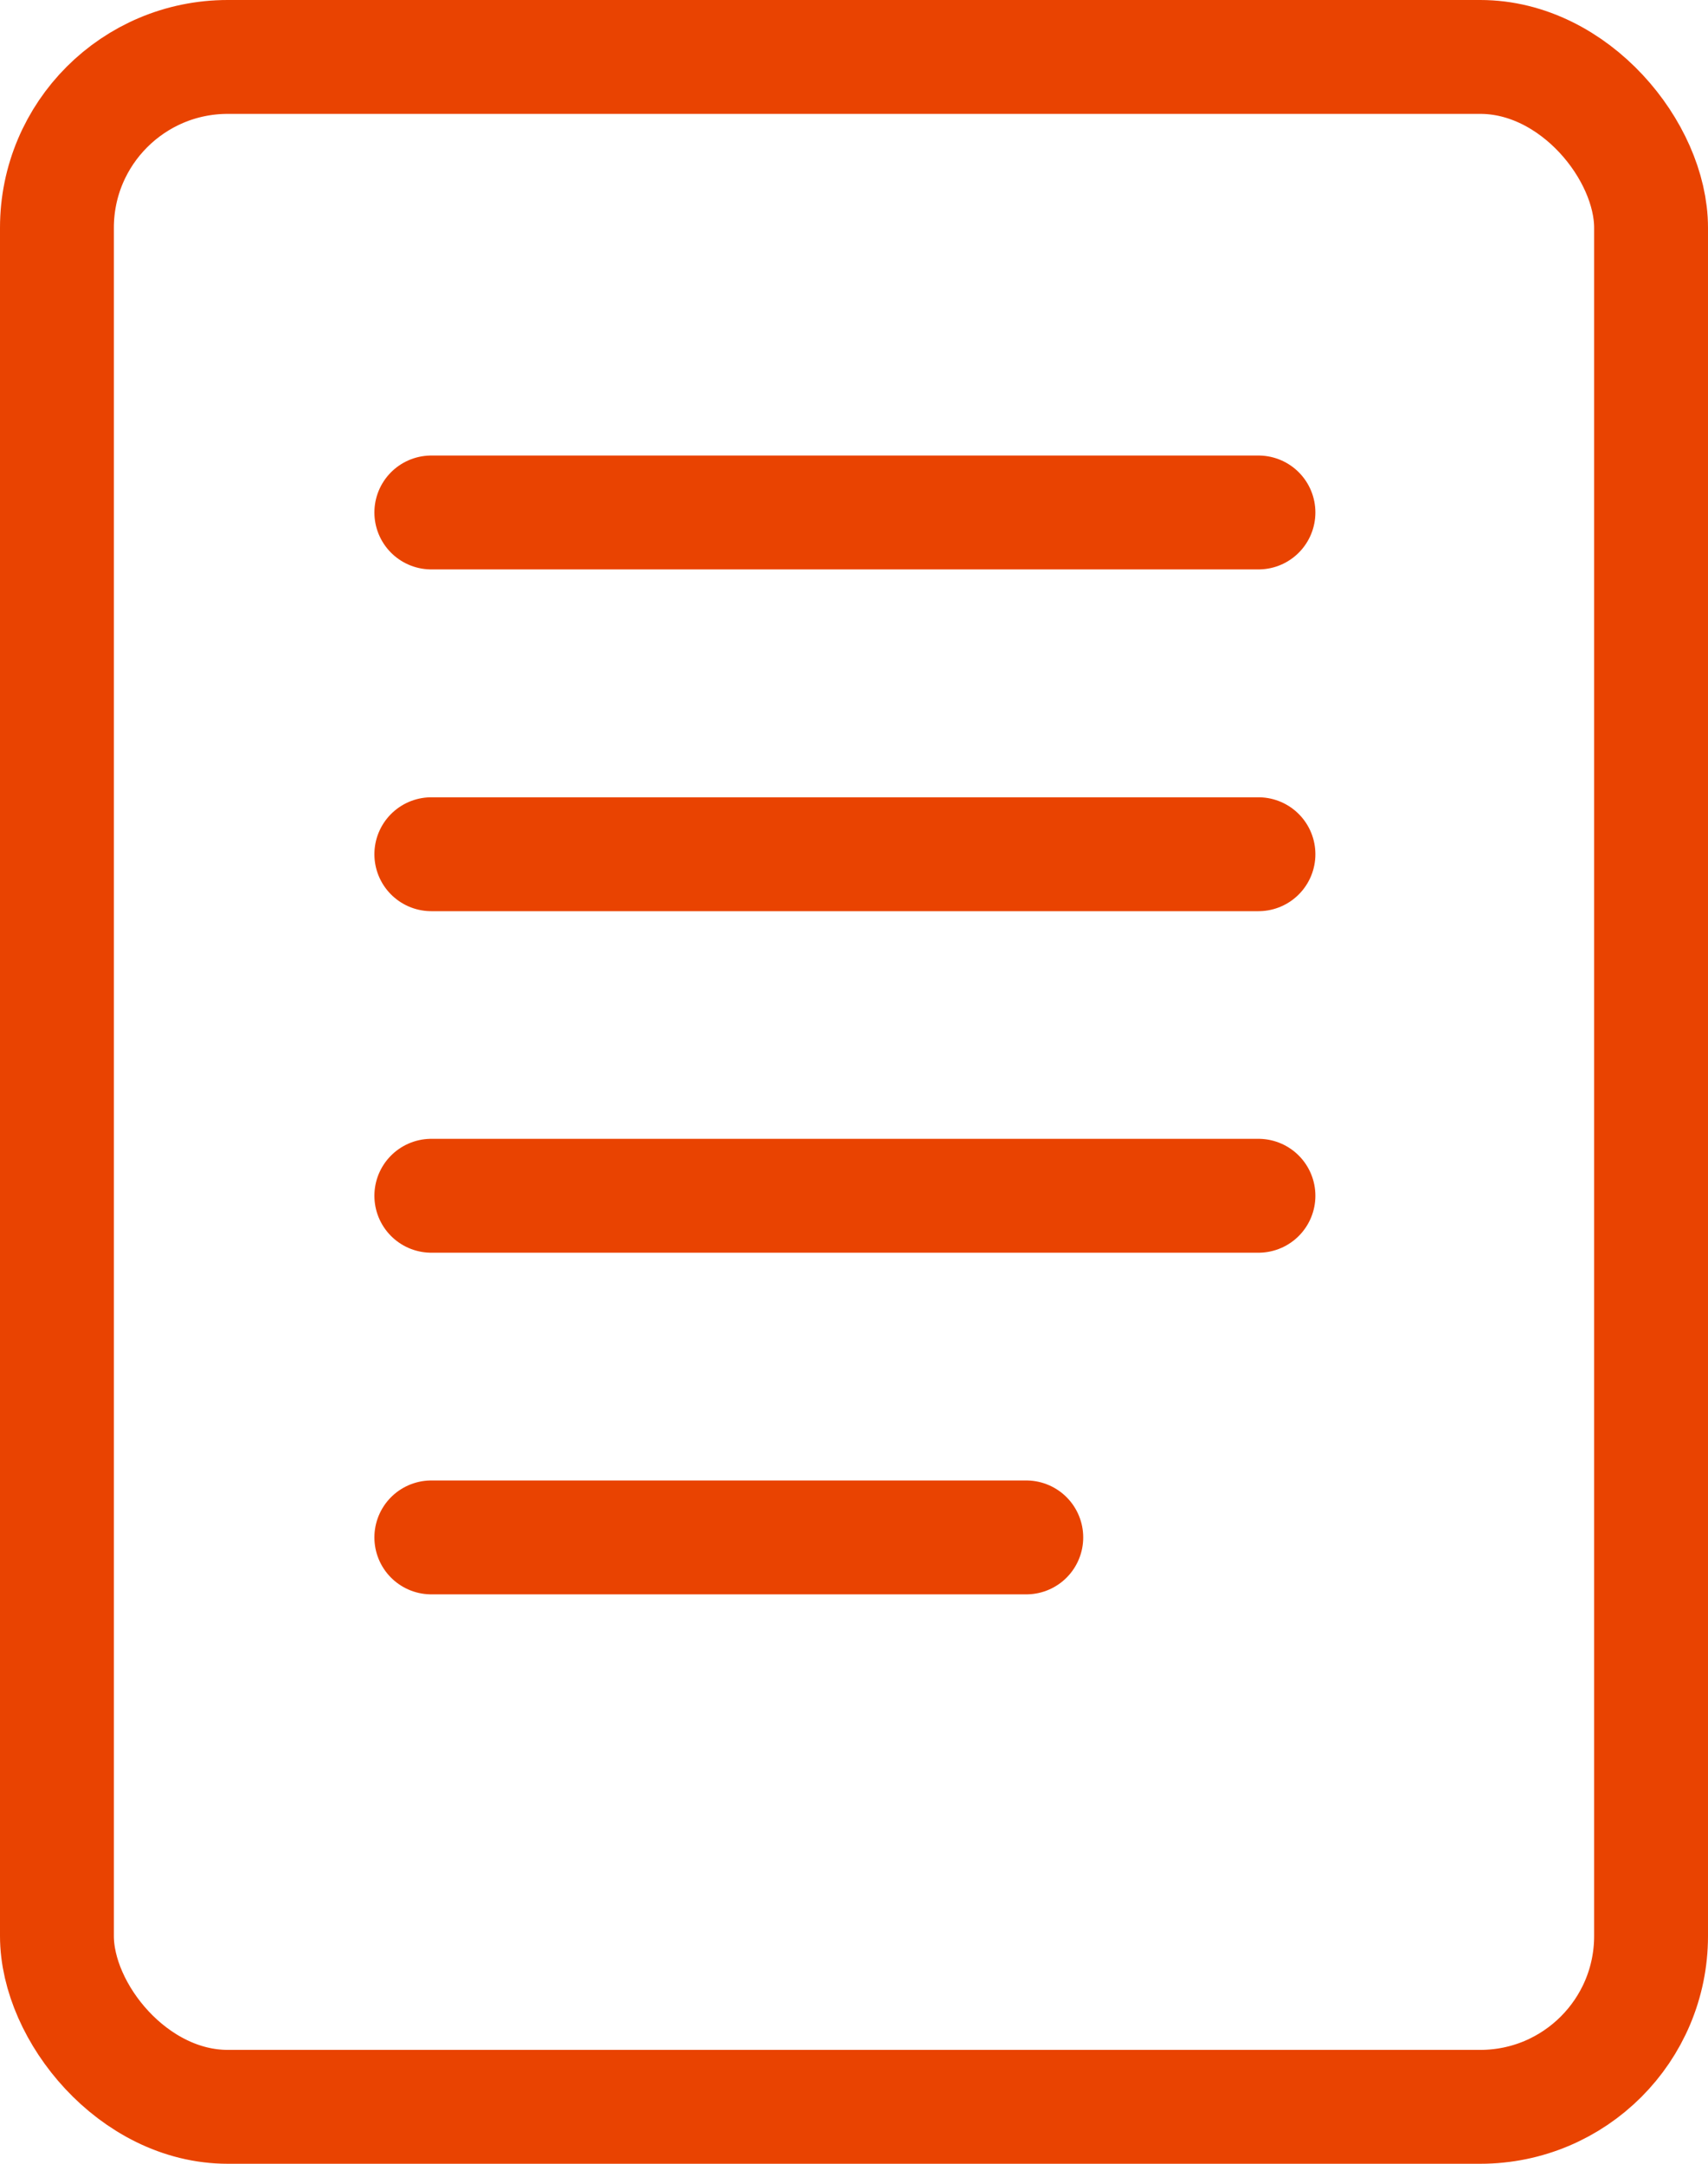 <svg xmlns="http://www.w3.org/2000/svg" width="15" height="19" viewBox="0 0 15 19"><g transform="translate(-1333.931 -591.058)"><g transform="translate(1333.931 591.058)" fill="none" stroke="#e94301" stroke-width="1"><rect width="15" height="19" rx="2" stroke="none"/><rect x="0.5" y="0.5" width="14" height="18" rx="1.5" fill="none"/></g><g transform="translate(0 1)"><line x2="7.264" transform="translate(1337.719 594.558)" fill="none" stroke="#e94301" stroke-linecap="round" stroke-width="1"/><line x2="7.264" transform="translate(1337.719 597.559)" fill="none" stroke="#e94301" stroke-linecap="round" stroke-width="1"/><line x2="7.264" transform="translate(1337.719 600.558)" fill="none" stroke="#e94301" stroke-linecap="round" stroke-width="1"/><line x2="5.225" transform="translate(1337.719 603.558)" fill="none" stroke="#e94301" stroke-linecap="round" stroke-width="1"/></g></g></svg>